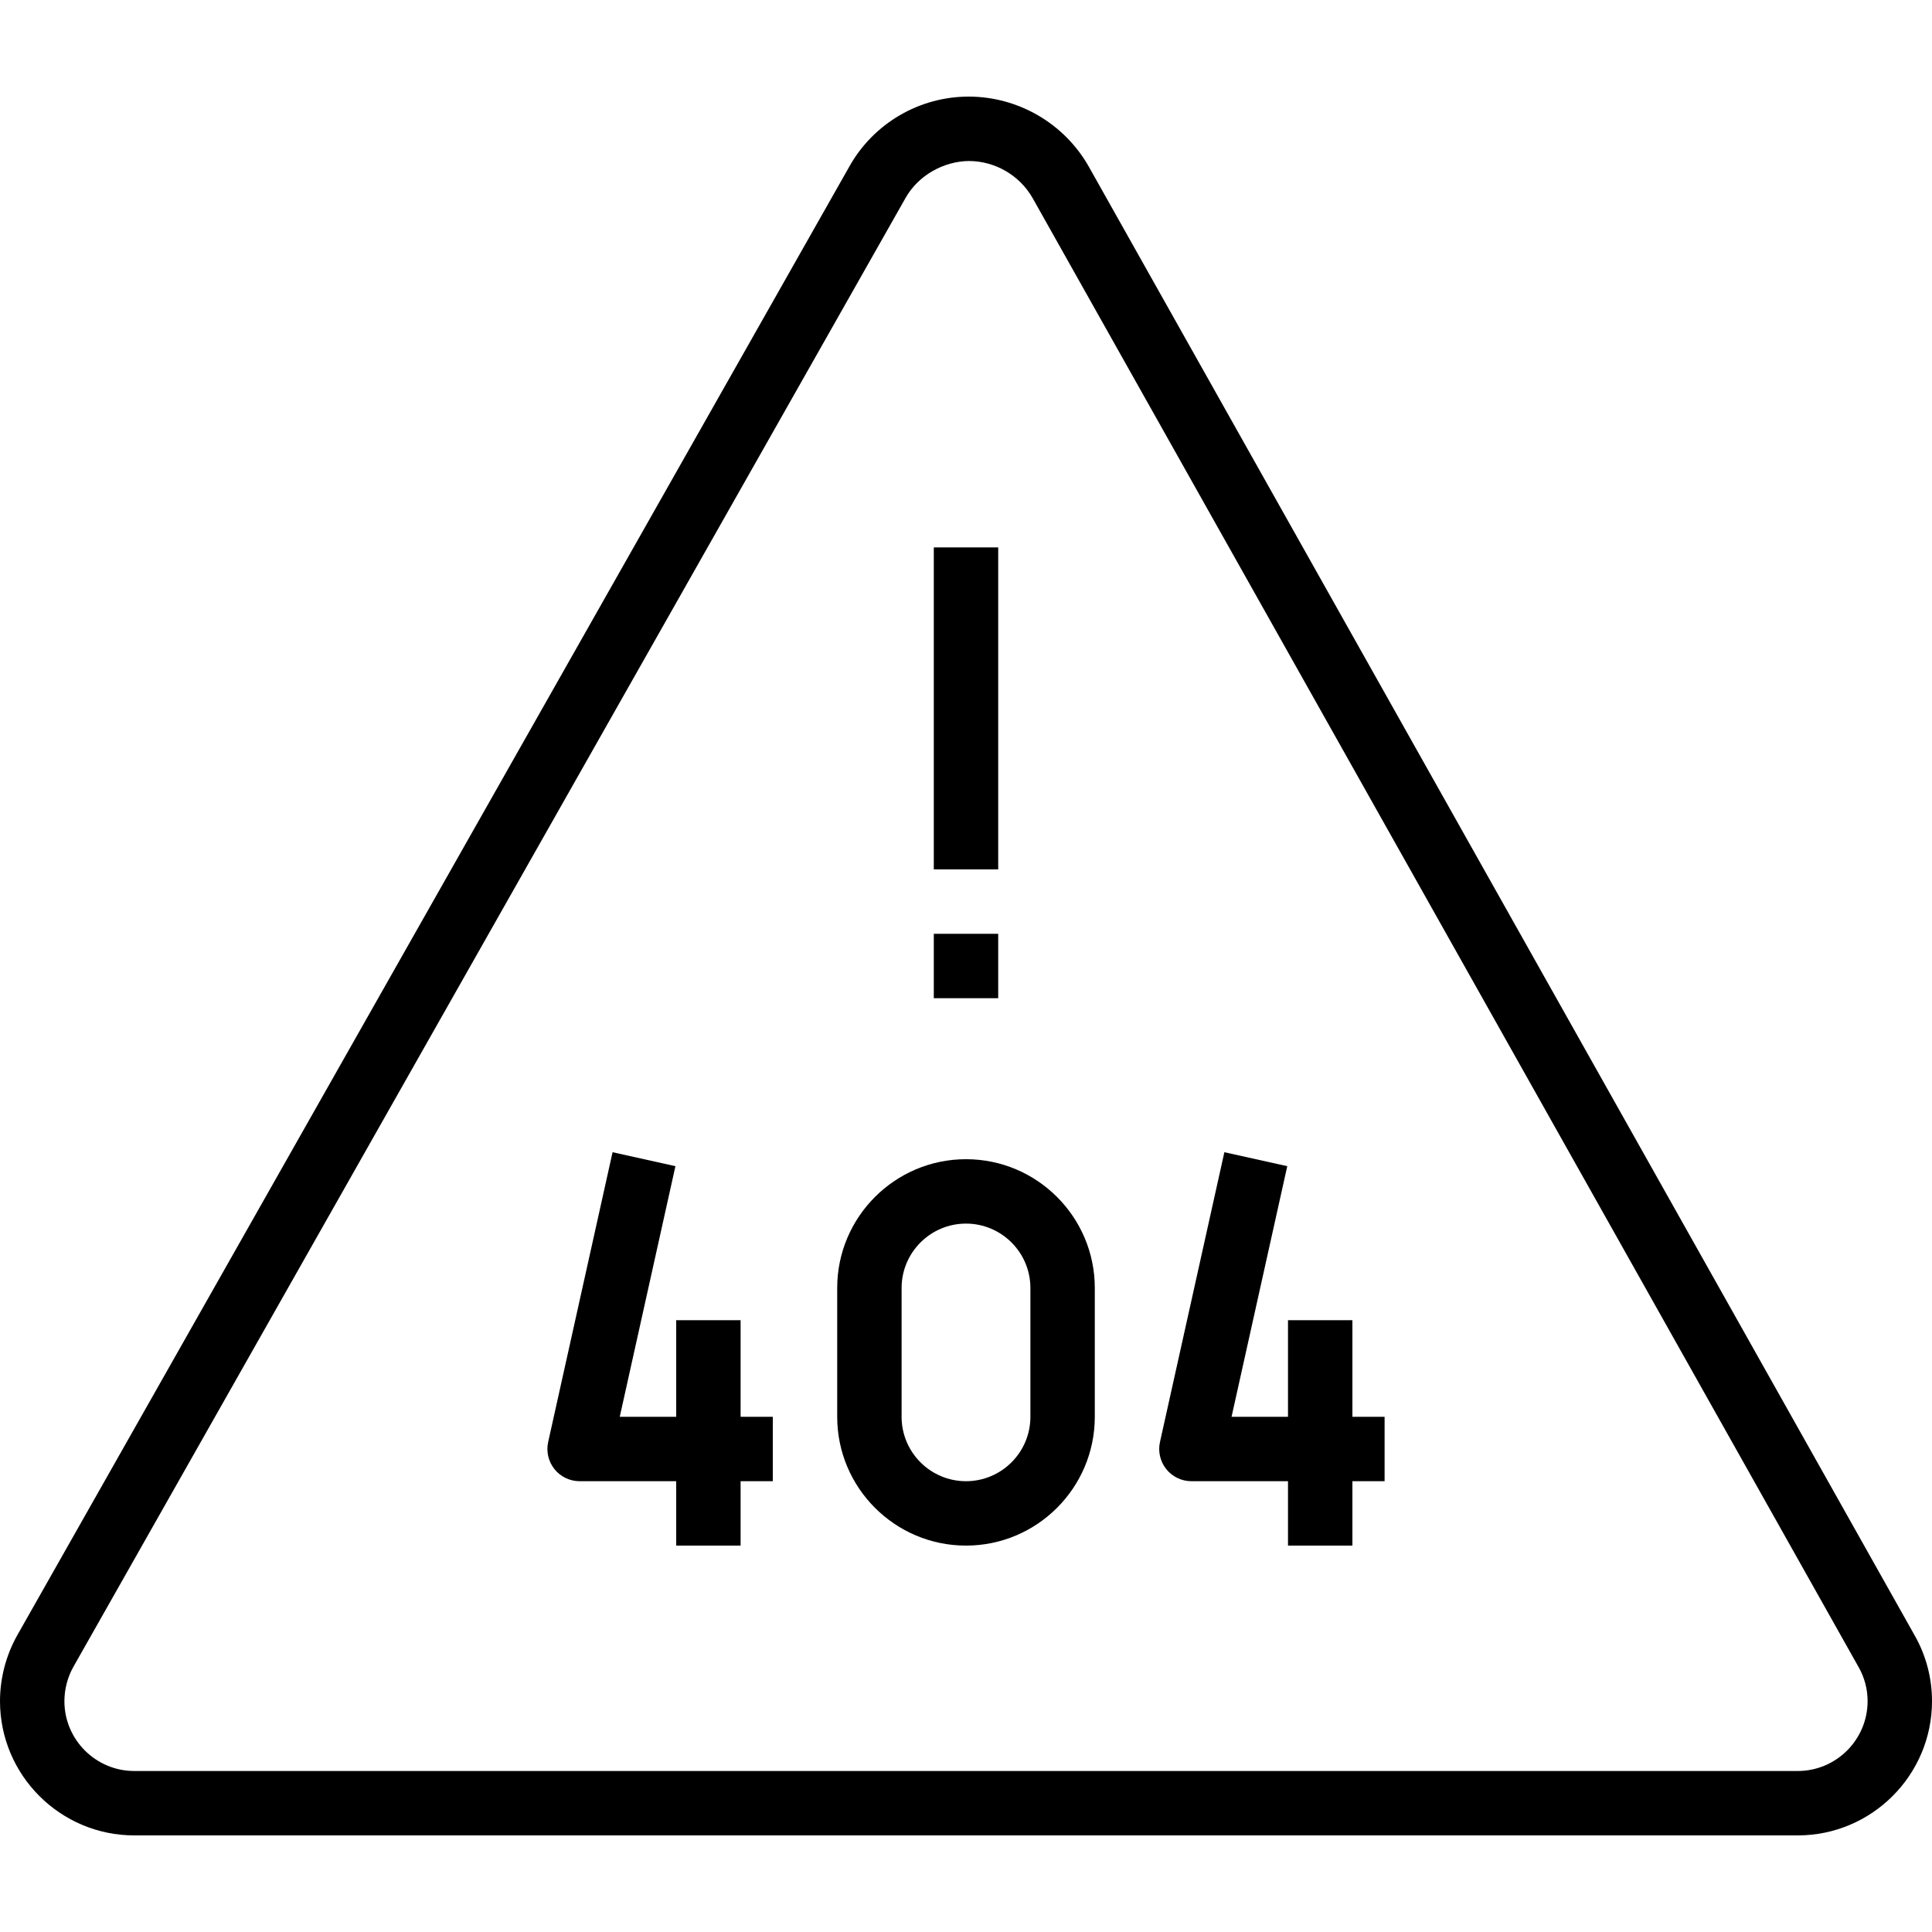 <svg xmlns="http://www.w3.org/2000/svg" version="1.1"  x="0px" y="0px" viewBox="0 0 512 512" style="enable-background:new 0 0 512 512;" width="512px" height="512px">

	<path d="M507.409,433.408L288.495,44.075c-6.477-11.366-18.62-18.44-31.718-18.475c-0.026,0-0.043,0-0.06,0    c-13.099,0-25.216,7.1-31.607,18.492L4.599,433.314C1.604,438.639,0.009,444.689,0,450.799c0,0.008,0,0.008,0,0.017    C0,470.434,15.966,486.4,35.584,486.4h440.832c19.618,0,35.584-15.966,35.584-35.567    C512.009,444.715,510.413,438.673,507.409,433.408z M476.416,469.333H35.584c-10.206,0-18.517-8.303-18.517-18.509    c0.009-3.191,0.836-6.357,2.389-9.114L239.974,52.471c3.396-6.059,10.18-9.728,16.768-9.805    c6.989,0.017,13.474,3.797,16.905,9.813l218.914,389.342c1.553,2.739,2.381,5.837,2.372,8.994    C494.933,461.022,486.622,469.333,476.416,469.333z" />

	<path d="M164.241,375.467l14.754-66.415l-16.657-3.703l-17.067,76.8c-0.563,2.526,0.06,5.171,1.673,7.194    c1.621,2.014,4.07,3.191,6.656,3.191h51.2v-17.067H164.241z" />

	<rect x="179.2" y="349.867" width="17.067" height="59.733" />

	<path d="M256,307.2c-18.825,0-34.133,15.309-34.133,34.133v34.133c0,18.825,15.309,34.133,34.133,34.133    c18.825,0,34.133-15.309,34.133-34.133v-34.133C290.133,322.509,274.825,307.2,256,307.2z M273.067,375.467    c0,9.412-7.654,17.067-17.067,17.067c-9.412,0-17.067-7.654-17.067-17.067v-34.133c0-9.412,7.654-17.067,17.067-17.067    c9.412,0,17.067,7.654,17.067,17.067V375.467z" />

	<path d="M326.374,375.467l14.763-66.415l-16.666-3.703l-17.067,76.8c-0.563,2.526,0.06,5.171,1.672,7.194    c1.621,2.014,4.062,3.191,6.656,3.191h51.2v-17.067H326.374z" />
	
	<rect x="341.333" y="349.867" width="17.067" height="59.733" />

	<rect x="247.467" y="145.067" width="17.067" height="85.333" />

	<rect x="247.467" y="247.467" width="17.067" height="17.067" />

</svg>

